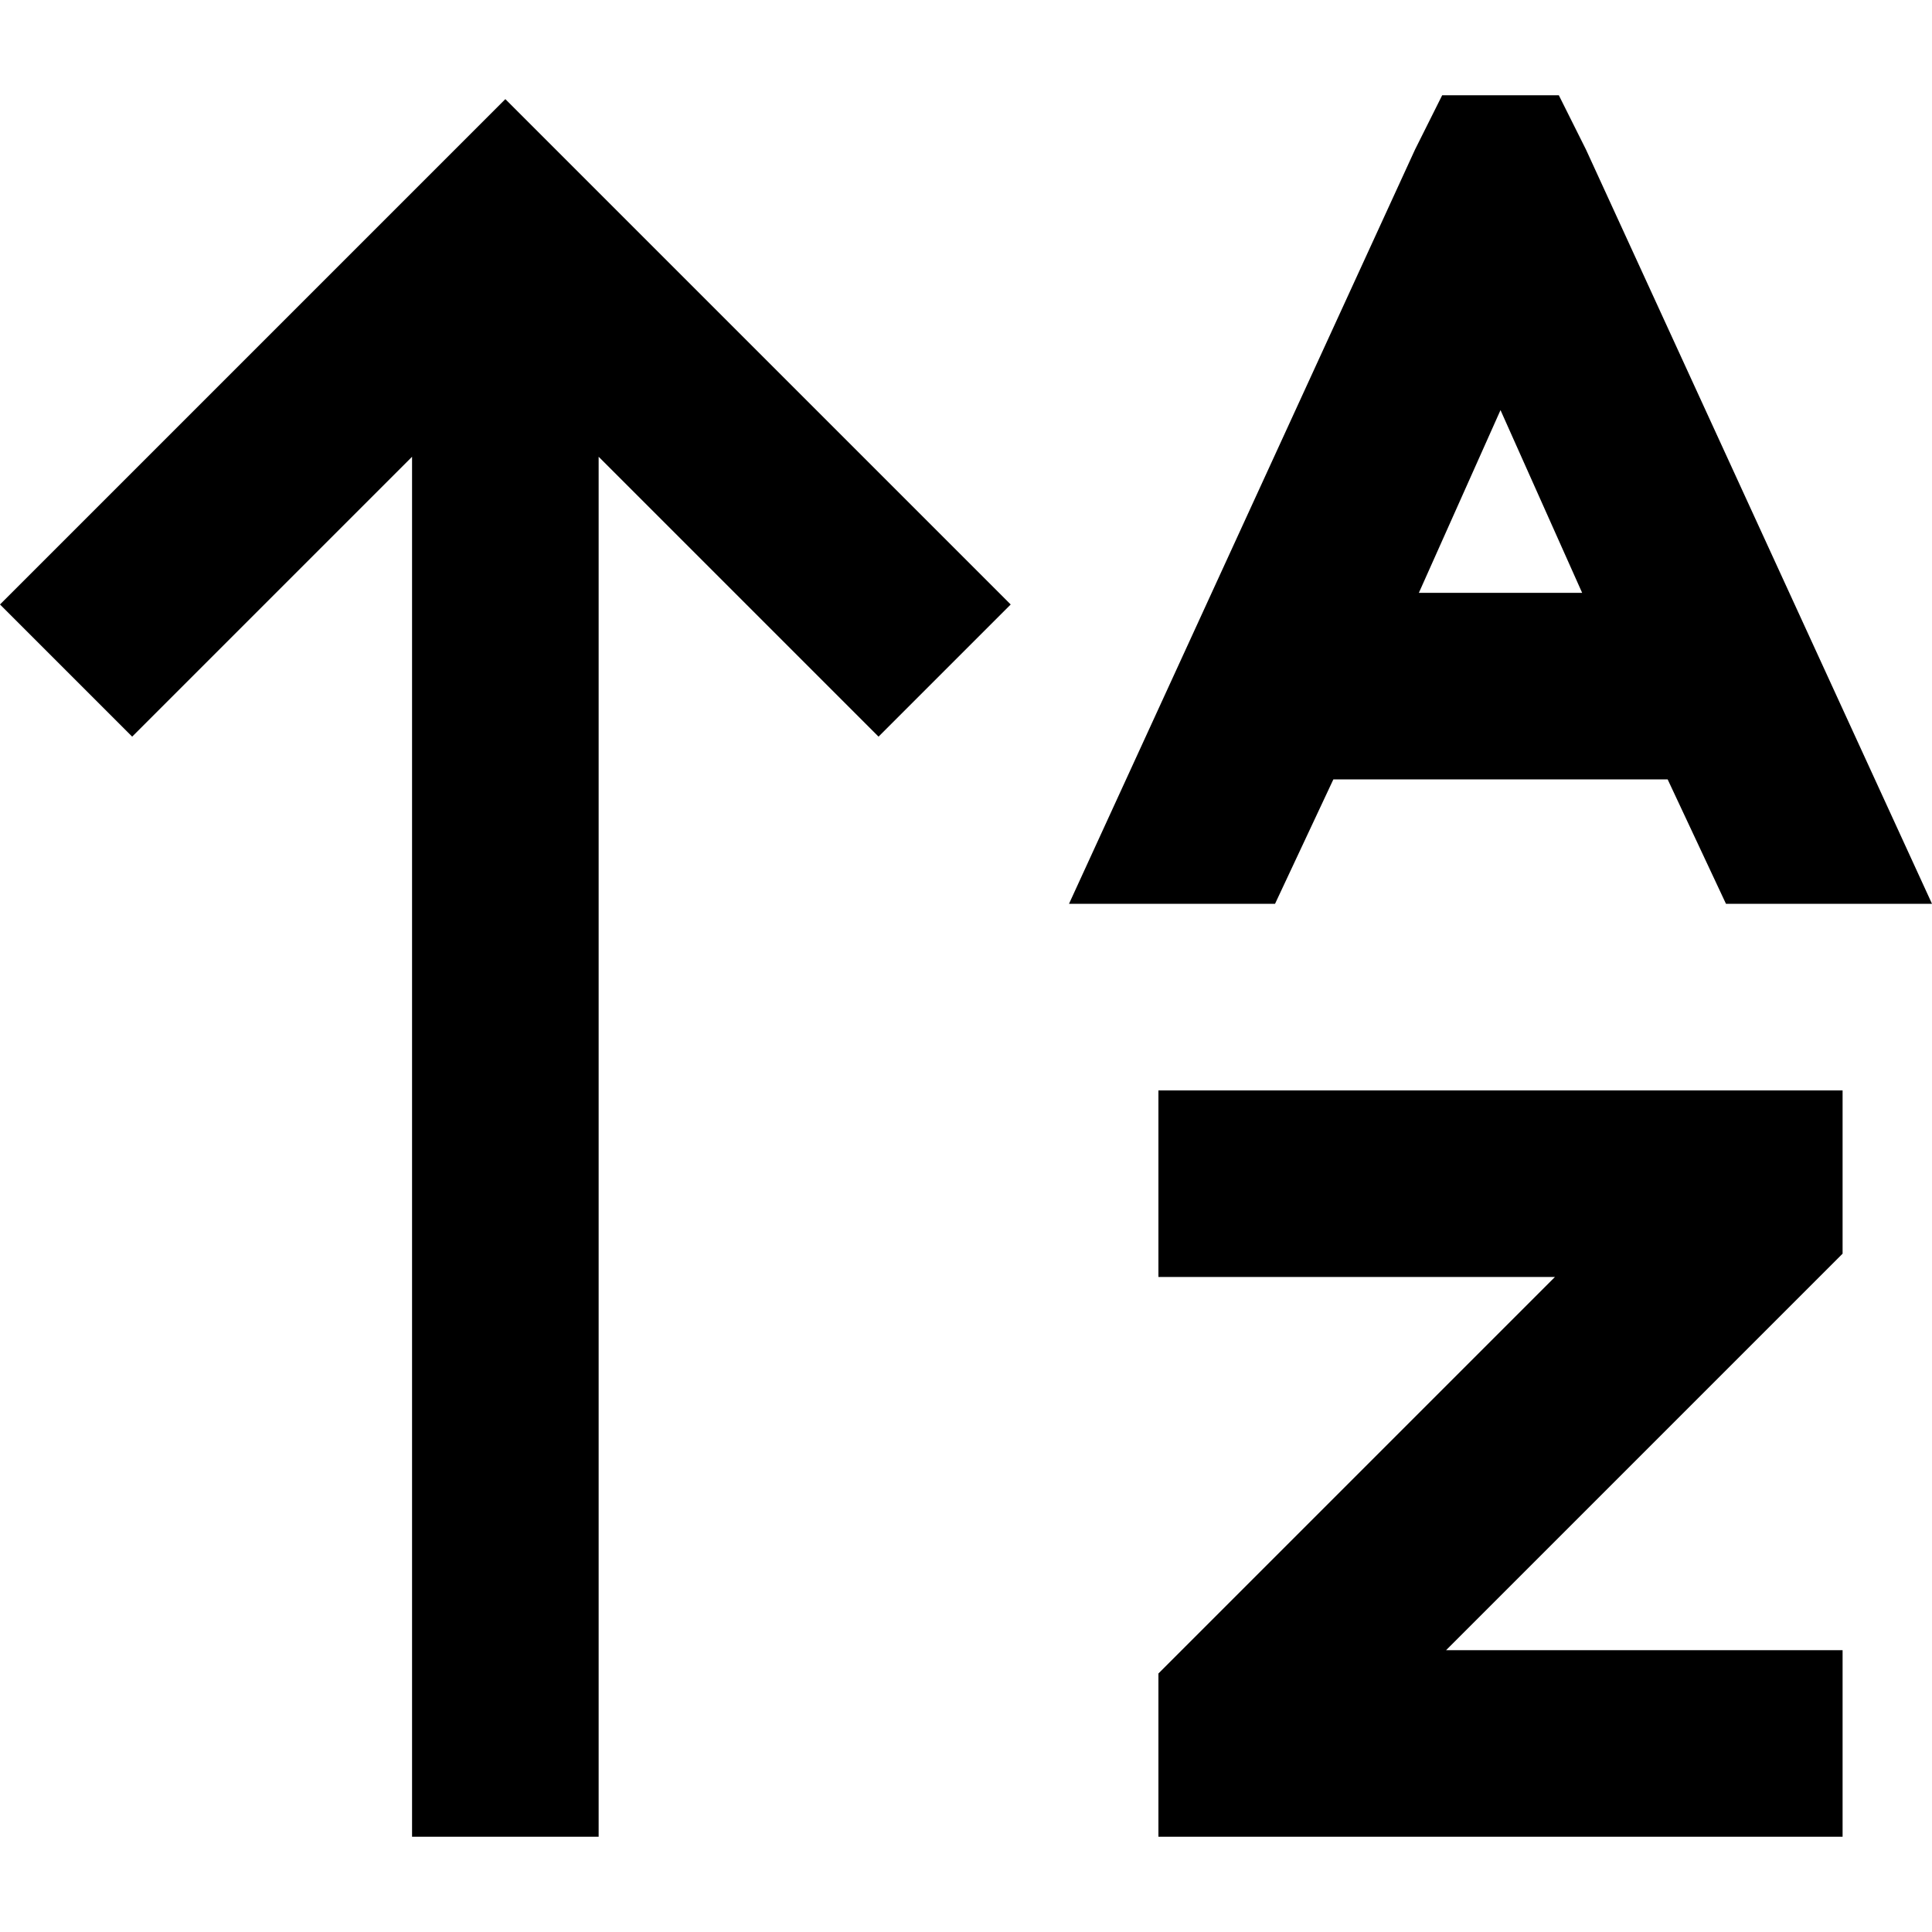 <svg xmlns="http://www.w3.org/2000/svg" viewBox="0 0 512 512">
  <path d="M 413.103 25.239 L 420.314 39.662 L 512 239.517 L 457.4 239.517 L 441.948 206.551 Q 440.918 206.551 438.857 206.551 Q 438.857 206.551 438.857 206.551 L 353.352 206.551 L 337.899 239.517 L 283.3 239.517 L 374.986 39.662 L 382.197 25.239 L 413.103 25.239 L 413.103 25.239 Z M 419.284 157.103 L 397.65 108.684 L 376.016 157.103 L 419.284 157.103 L 419.284 157.103 Z M 116.41 43.783 L 133.924 26.27 L 151.437 43.783 L 250.334 142.68 L 267.847 160.193 L 232.821 195.219 L 215.308 177.706 L 158.648 121.046 L 158.648 462.036 L 158.648 486.761 L 109.199 486.761 L 109.199 462.036 L 109.199 121.046 L 52.539 177.706 L 35.026 195.219 L 0 160.193 L 17.513 142.68 L 116.41 43.783 L 116.41 43.783 Z M 331.718 288.966 L 463.581 288.966 L 488.306 288.966 L 488.306 313.69 L 488.306 321.932 L 488.306 332.233 L 481.095 339.445 L 383.227 437.312 L 463.581 437.312 L 488.306 437.312 L 488.306 486.761 L 463.581 486.761 L 331.718 486.761 L 306.994 486.761 L 306.994 462.036 L 306.994 453.795 L 306.994 443.493 L 314.205 436.282 L 412.072 338.414 L 331.718 338.414 L 306.994 338.414 L 306.994 288.966 L 331.718 288.966 L 331.718 288.966 Z" />
</svg>